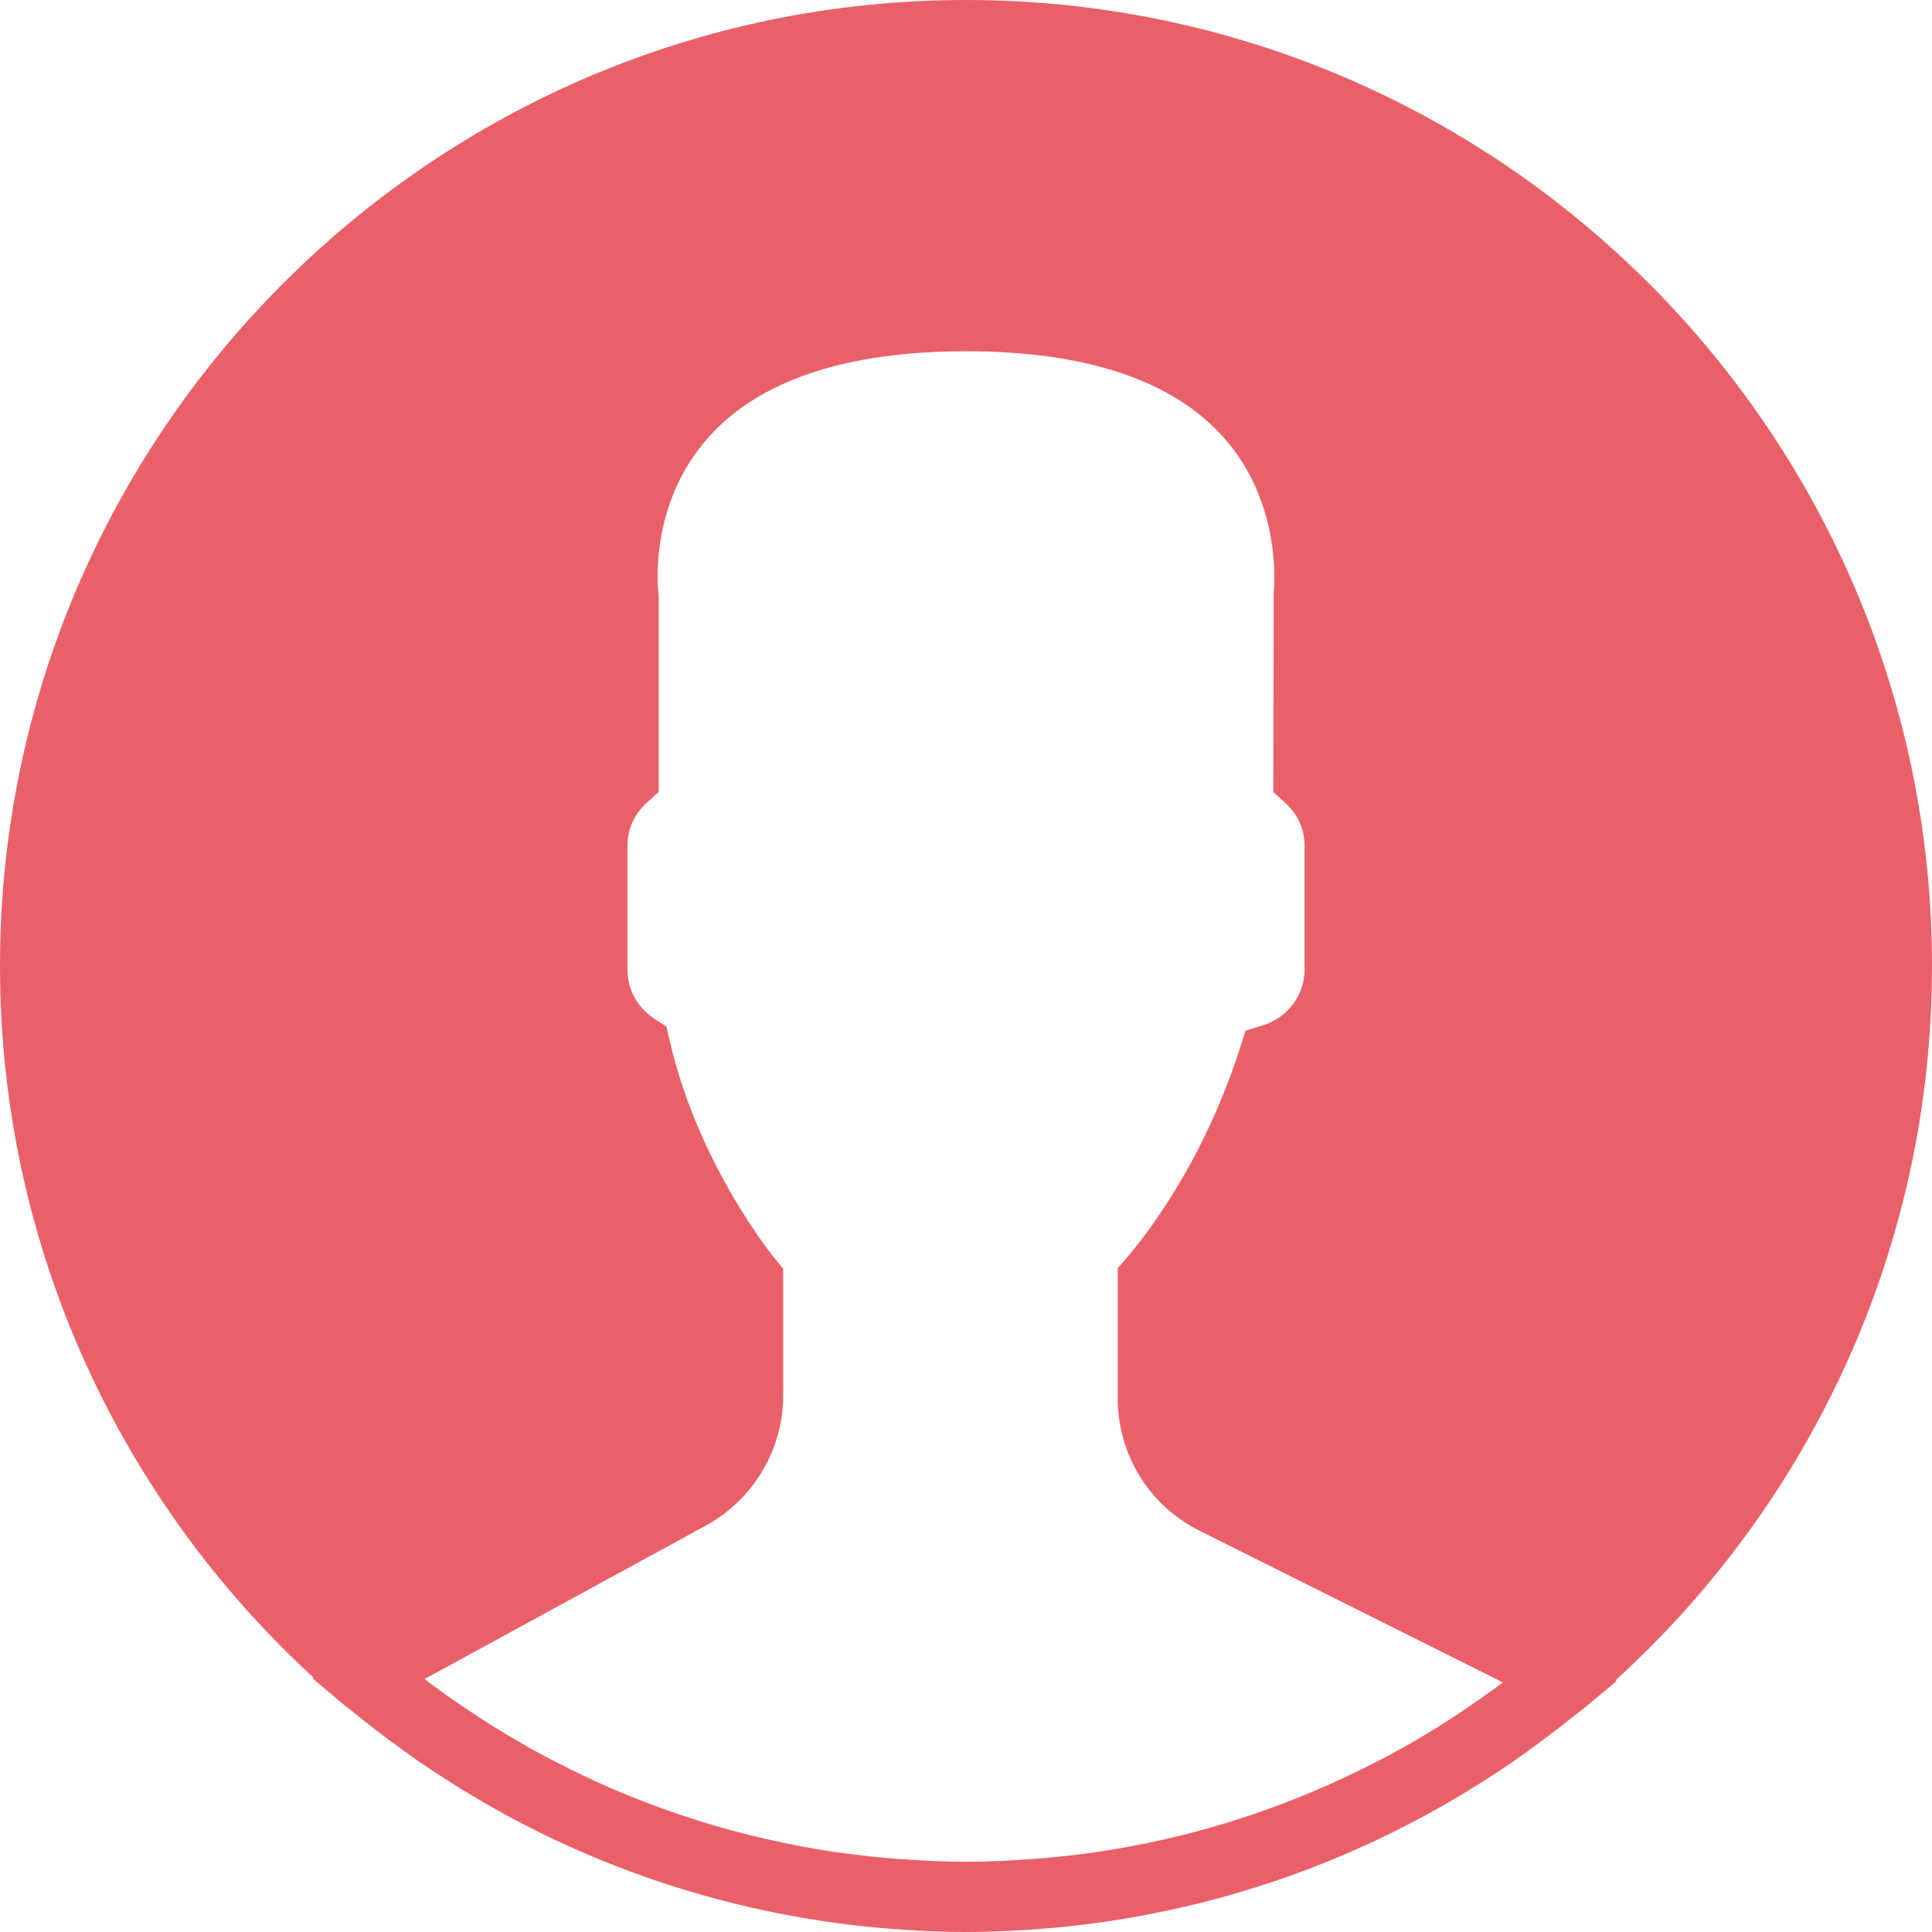 <?xml version="1.0" encoding="UTF-8" standalone="no"?>
<svg width="26px" height="26px" viewBox="0 0 26 26" version="1.1" xmlns="http://www.w3.org/2000/svg" xmlns:xlink="http://www.w3.org/1999/xlink">
    <!-- Generator: sketchtool 39.1 (31720) - http://www.bohemiancoding.com/sketch -->
    <title>DC76706B-BAD5-4432-890F-3CA6261DED60</title>
    <desc>Created with sketchtool.</desc>
    <defs></defs>
    <g id="components" stroke="none" stroke-width="1" fill="none" fill-rule="evenodd">
        <g id="icons" transform="translate(-91, -634)" fill="#ea6069">
            <g id="ic/Menu/profile/active" transform="translate(84, 627)">
                <g id="Group" transform="translate(7, 7)">
                    <path d="M26,13 C26,5.832 20.168,0 13,0 C5.832,0 0,5.832 0,13 C0,16.786 1.628,20.199 4.22,22.577 L4.207,22.587 L4.629,22.943 C4.656,22.966 4.686,22.985 4.714,23.008 C4.938,23.193 5.17,23.37 5.406,23.54 C5.483,23.596 5.559,23.651 5.637,23.705 C5.89,23.879 6.149,24.044 6.413,24.2 C6.471,24.234 6.529,24.267 6.587,24.301 C6.877,24.466 7.173,24.621 7.476,24.764 C7.498,24.774 7.521,24.784 7.543,24.794 C8.531,25.253 9.585,25.59 10.687,25.789 C10.716,25.794 10.745,25.8 10.774,25.805 C11.117,25.864 11.463,25.911 11.813,25.943 C11.856,25.947 11.898,25.949 11.941,25.953 C12.29,25.982 12.643,26 13,26 C13.354,26 13.703,25.982 14.05,25.954 C14.094,25.95 14.138,25.948 14.182,25.944 C14.53,25.912 14.873,25.866 15.212,25.808 C15.241,25.803 15.271,25.798 15.3,25.792 C16.386,25.597 17.425,25.268 18.4,24.821 C18.436,24.804 18.472,24.788 18.508,24.771 C18.8,24.634 19.085,24.486 19.364,24.329 C19.434,24.29 19.503,24.25 19.572,24.209 C19.826,24.059 20.076,23.903 20.319,23.737 C20.407,23.677 20.492,23.614 20.579,23.552 C20.786,23.402 20.99,23.248 21.188,23.087 C21.232,23.052 21.279,23.021 21.322,22.984 L21.755,22.623 L21.742,22.612 C24.356,20.234 26,16.805 26,13 L26,13 Z M20.072,22.753 C19.906,22.873 19.738,22.99 19.567,23.101 C19.489,23.152 19.411,23.203 19.331,23.253 C19.108,23.391 18.881,23.522 18.649,23.645 C18.598,23.672 18.547,23.697 18.495,23.724 C17.963,23.997 17.412,24.231 16.846,24.422 C16.826,24.428 16.806,24.435 16.786,24.442 C16.49,24.54 16.189,24.628 15.886,24.703 C15.885,24.703 15.884,24.703 15.883,24.703 C15.577,24.779 15.267,24.842 14.955,24.893 C14.946,24.895 14.938,24.897 14.929,24.898 C14.636,24.946 14.34,24.98 14.043,25.006 C13.99,25.011 13.938,25.014 13.885,25.018 C13.591,25.04 13.296,25.055 13,25.055 C12.7,25.055 12.402,25.04 12.104,25.018 C12.053,25.014 12.001,25.011 11.95,25.006 C11.65,24.979 11.352,24.944 11.057,24.896 C11.043,24.893 11.03,24.891 11.017,24.889 C10.392,24.784 9.777,24.631 9.178,24.43 C9.16,24.423 9.141,24.417 9.122,24.411 C8.825,24.31 8.531,24.197 8.242,24.074 C8.24,24.073 8.238,24.072 8.236,24.071 C7.963,23.953 7.695,23.823 7.43,23.685 C7.395,23.667 7.36,23.65 7.326,23.632 C7.085,23.503 6.848,23.363 6.615,23.218 C6.546,23.174 6.478,23.13 6.41,23.086 C6.195,22.945 5.983,22.799 5.777,22.645 C5.756,22.629 5.736,22.611 5.714,22.595 C5.729,22.587 5.745,22.578 5.76,22.57 L9.498,20.531 C10.14,20.18 10.54,19.508 10.54,18.775 L10.539,17.073 L10.431,16.941 C10.42,16.929 9.398,15.686 9.012,14.003 L8.969,13.815 L8.808,13.711 C8.58,13.564 8.444,13.318 8.444,13.053 L8.444,11.377 C8.444,11.157 8.537,10.953 8.708,10.799 L8.864,10.658 L8.864,8.025 L8.859,7.963 C8.858,7.952 8.719,6.815 9.519,5.902 C10.203,5.123 11.374,4.727 13,4.727 C14.62,4.727 15.787,5.12 16.473,5.893 C17.273,6.796 17.142,7.955 17.141,7.964 L17.136,10.659 L17.292,10.8 C17.462,10.953 17.556,11.158 17.556,11.378 L17.556,13.054 C17.556,13.391 17.326,13.697 16.997,13.798 L16.762,13.871 L16.687,14.105 C16.408,14.971 16.011,15.772 15.507,16.484 C15.383,16.658 15.262,16.813 15.159,16.932 L15.042,17.066 L15.042,18.815 C15.042,19.577 15.465,20.262 16.147,20.602 L20.15,22.603 C20.175,22.616 20.2,22.629 20.225,22.643 C20.175,22.681 20.123,22.716 20.072,22.753 L20.072,22.753 Z" id="Shape"></path>
                </g>
            </g>
        </g>
    </g>
</svg>
